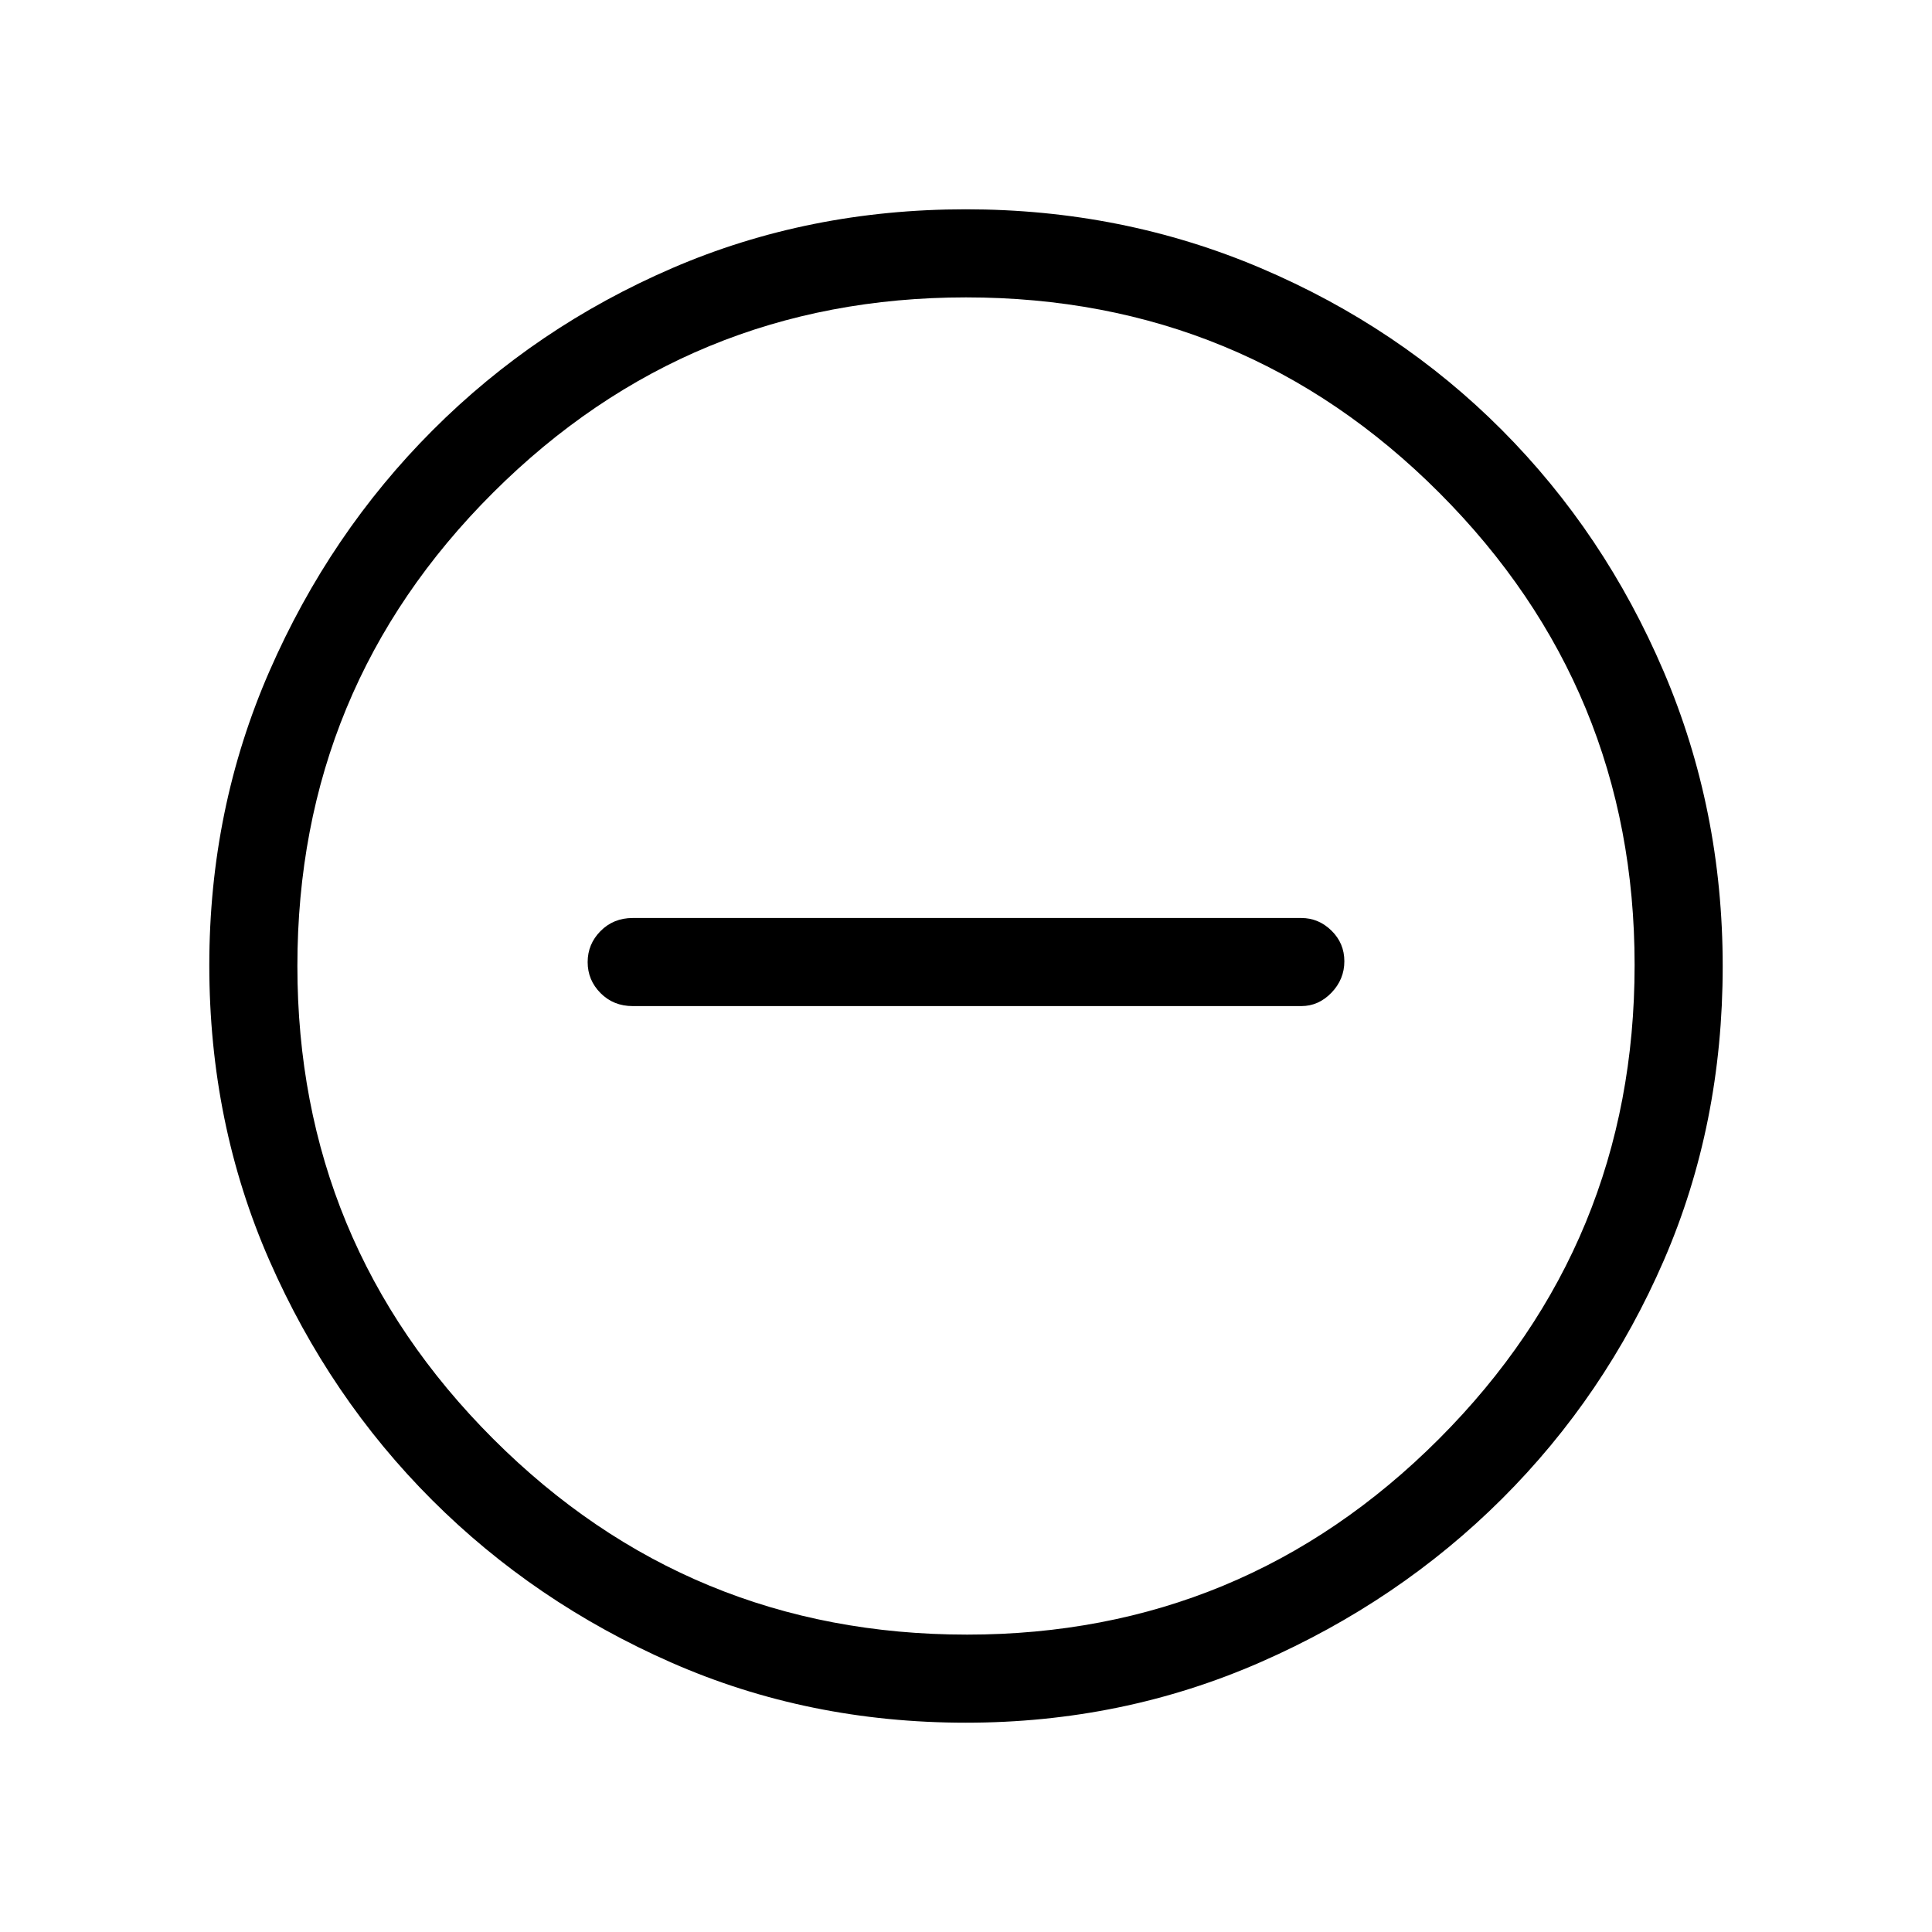 <svg xmlns="http://www.w3.org/2000/svg" height="48" viewBox="0 -960 960 960" width="48"><path d="M314.38-460.08h332.24q8.58 0 14.98-6.65 6.4-6.66 6.4-15.62 0-8.96-6.4-15.23t-14.98-6.27H314.38q-9.55 0-15.97 6.48-6.41 6.47-6.41 15.43t6.41 15.41q6.42 6.45 15.97 6.45ZM479.94-104q-78.36 0-146.31-29.86-67.96-29.86-118.91-80.76-50.95-50.9-80.83-119.01Q104-401.73 104-480.37q0-77.76 29.92-146.21 29.92-68.46 81.11-119.68 51.18-51.22 118.93-80.48Q401.7-856 479.92-856q77.82 0 146.58 29.23 68.76 29.24 119.77 80.43 51 51.18 80.36 119.9Q856-557.72 856-479.86q0 78.64-29.23 146.09-29.24 67.46-80.41 118.49-51.18 51.02-119.88 81.15Q557.79-104 479.94-104Zm.56-43.77q137.4 0 234.56-97.28 97.17-97.28 97.17-235.45 0-137.4-96.98-234.56-96.98-97.17-235.25-97.17-137.67 0-234.95 96.98T147.77-480q0 137.67 97.28 234.95t235.45 97.28ZM480-480Z"/></svg>